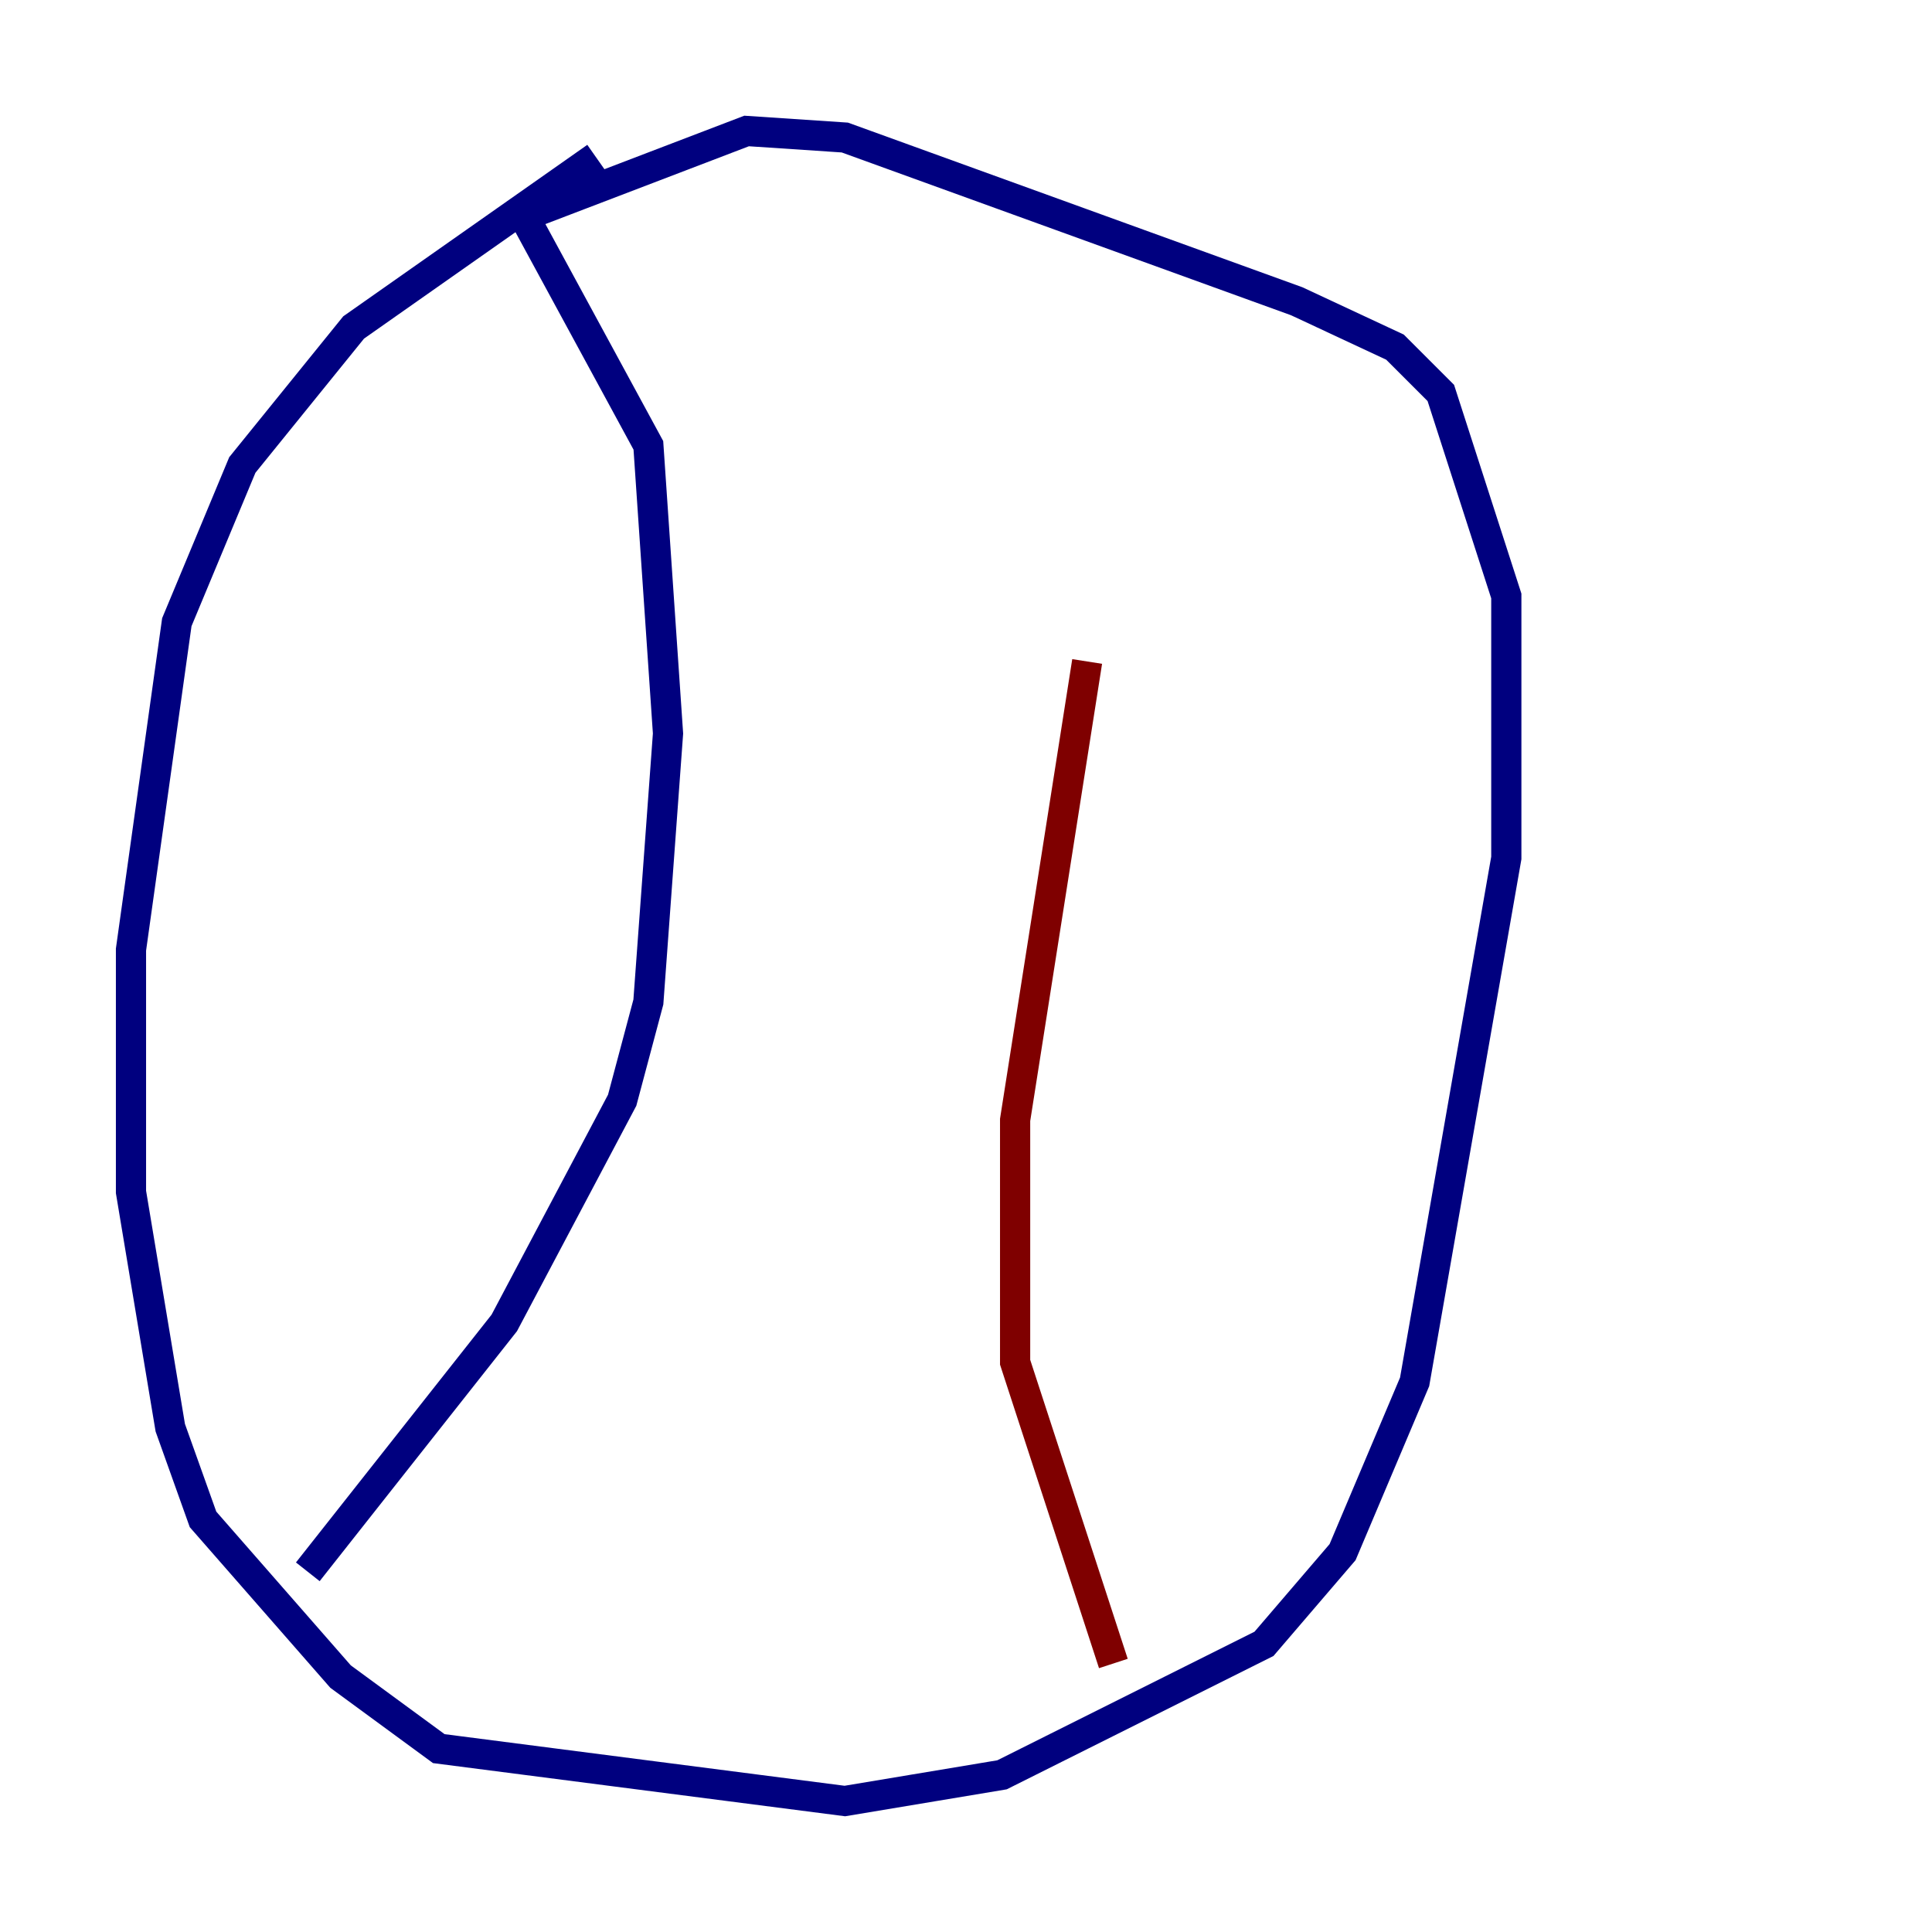 <?xml version="1.0" encoding="utf-8" ?>
<svg baseProfile="tiny" height="128" version="1.2" viewBox="0,0,128,128" width="128" xmlns="http://www.w3.org/2000/svg" xmlns:ev="http://www.w3.org/2001/xml-events" xmlns:xlink="http://www.w3.org/1999/xlink"><defs /><polyline fill="none" points="39.485,10.414 23.43,21.695 16.054,30.807 11.715,41.22 8.678,62.915 8.678,78.969 11.281,94.59 13.451,100.664 22.563,111.078 29.071,115.851 55.973,119.322 66.386,117.586 83.742,108.909 88.949,102.834 93.722,91.552 99.797,56.841 99.797,39.485 95.458,26.034 92.42,22.997 85.912,19.959 55.973,9.112 49.464,8.678 34.712,14.319 42.956,29.505 44.258,48.597 42.956,66.386 41.22,72.895 33.41,87.647 20.393,104.136" stroke="#00007f" stroke-width="2" /><polyline fill="none" points="73.763,110.21 67.254,90.251 67.254,74.197 72.027,43.824" stroke="#7f0000" stroke-width="2" /></svg>